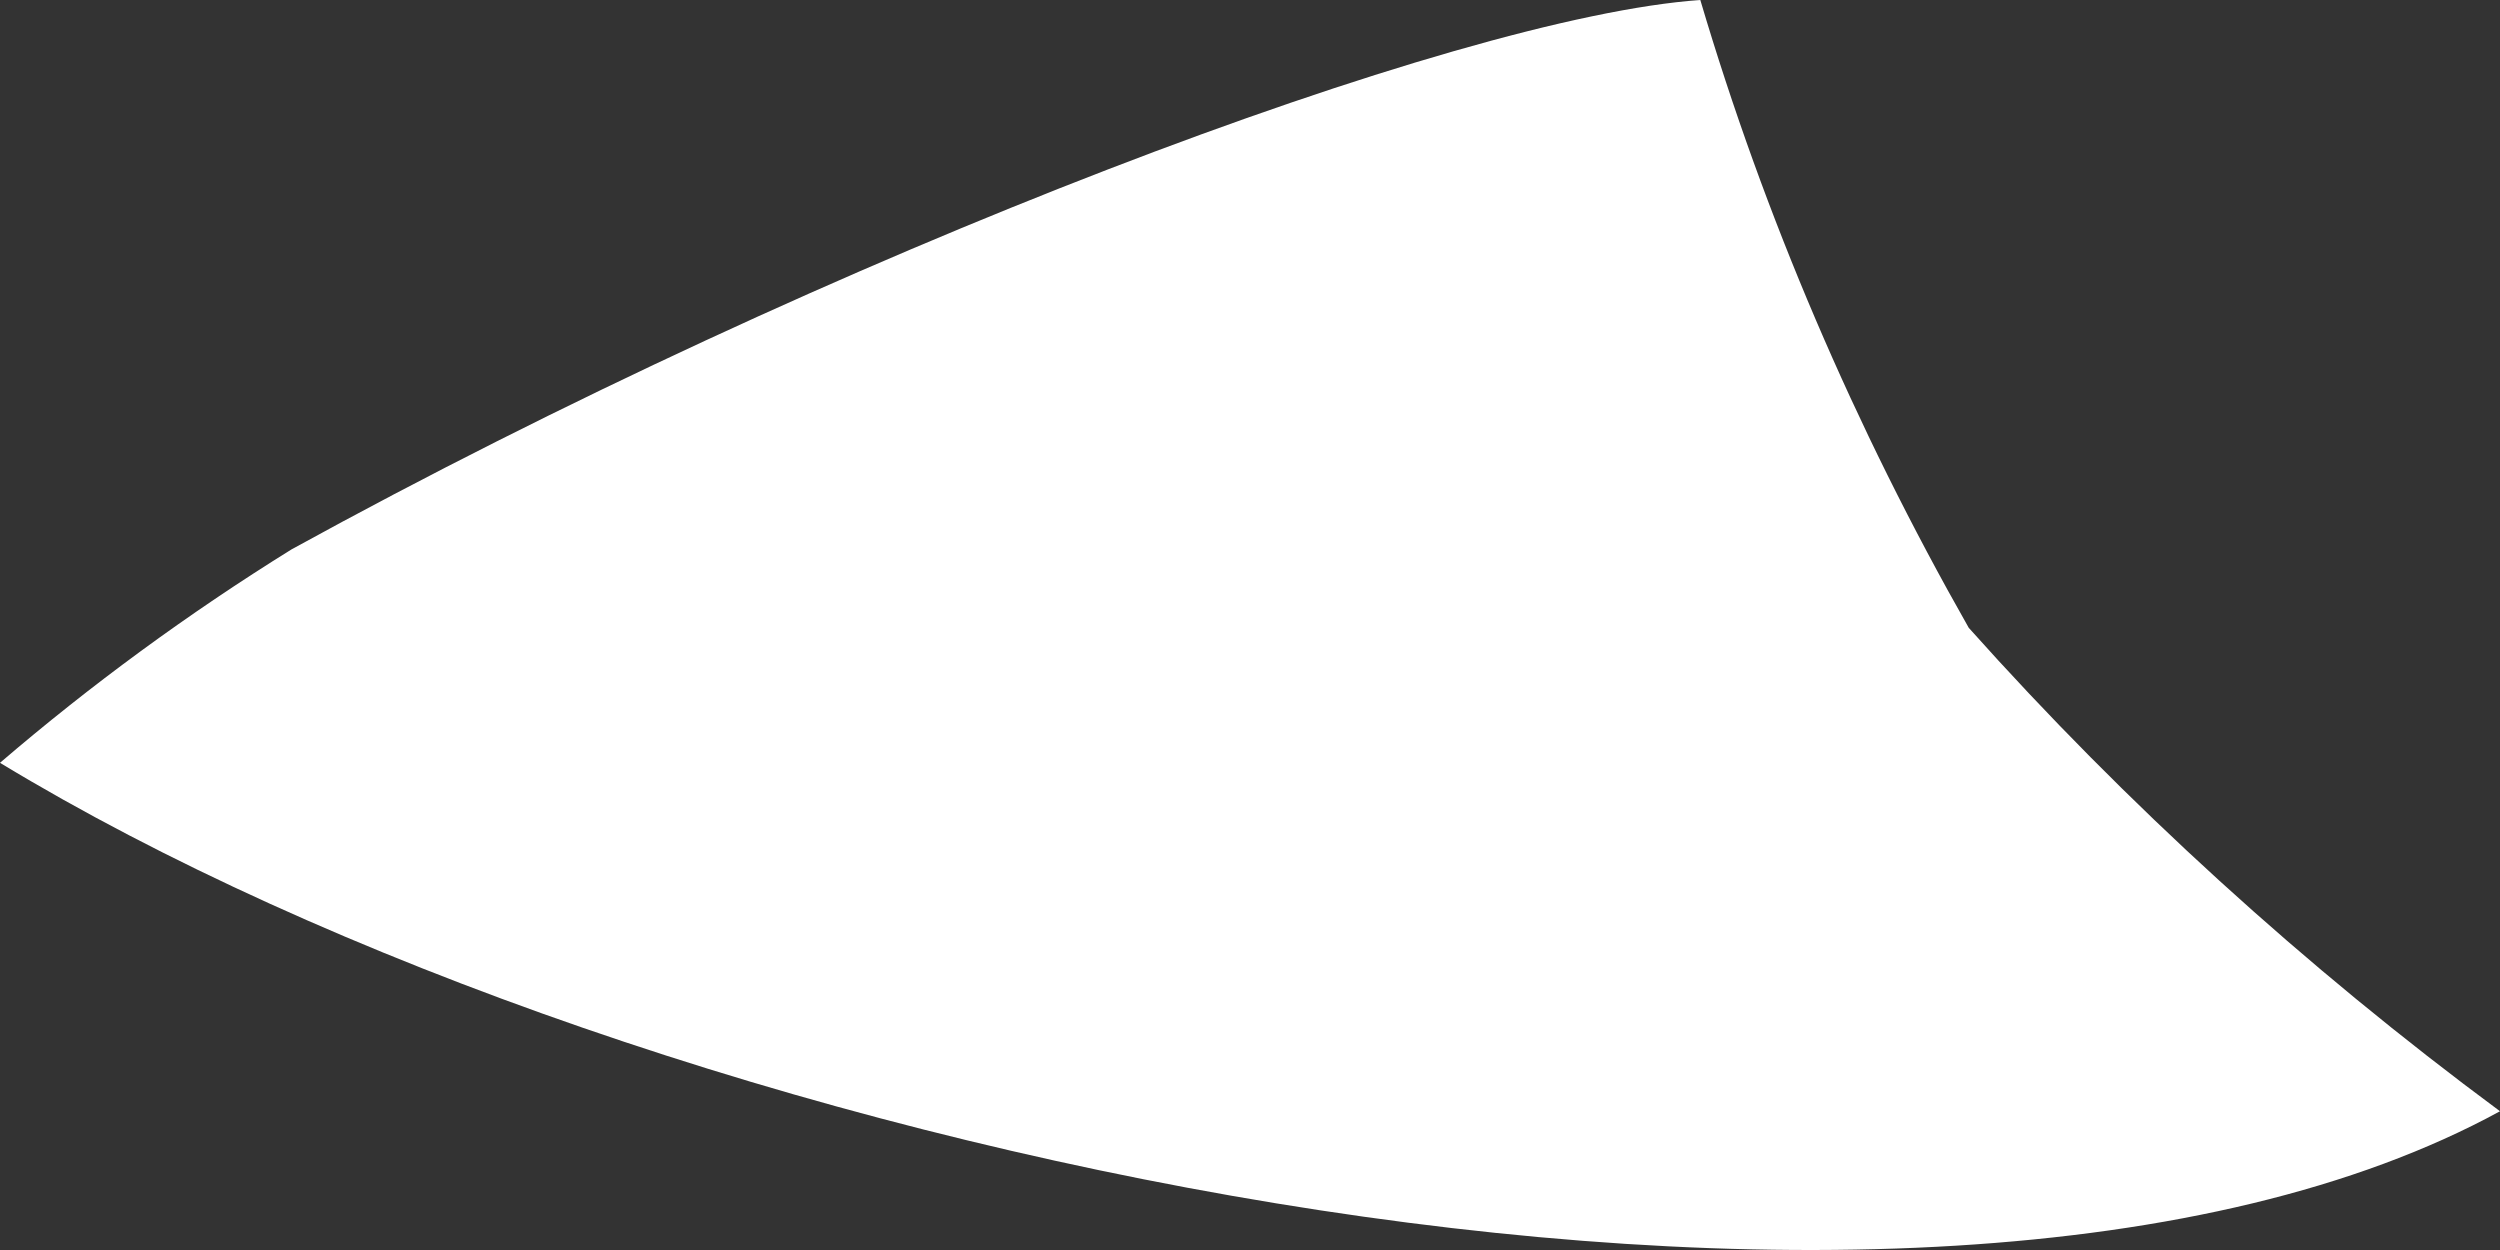 ﻿<?xml version="1.0" encoding="utf-8"?>
<svg version="1.1" xmlns:xlink="http://www.w3.org/1999/xlink" width="8px" height="4px" xmlns="http://www.w3.org/2000/svg">
  <rect width="100%" height="100%" fill="#333333" stroke="none"/>
  <g transform="matrix(1 0 0 1 -119 -118 )">
    <path d="M 0.933 1.758  C 2.662 0.807  4.664 0.054  5.441 0  C 5.646 0.692  5.934 1.365  6.3 2.009  C 6.803 2.572  7.372 3.091  8 3.556  C 6.144 4.569  2.076 3.7  0 2.441  C 0.289 2.193  0.601 1.964  0.933 1.758  Z " fill-rule="nonzero" fill="#ffffff" stroke="none" transform="matrix(1 0 0 1 119 118 )" />
  </g>
</svg>